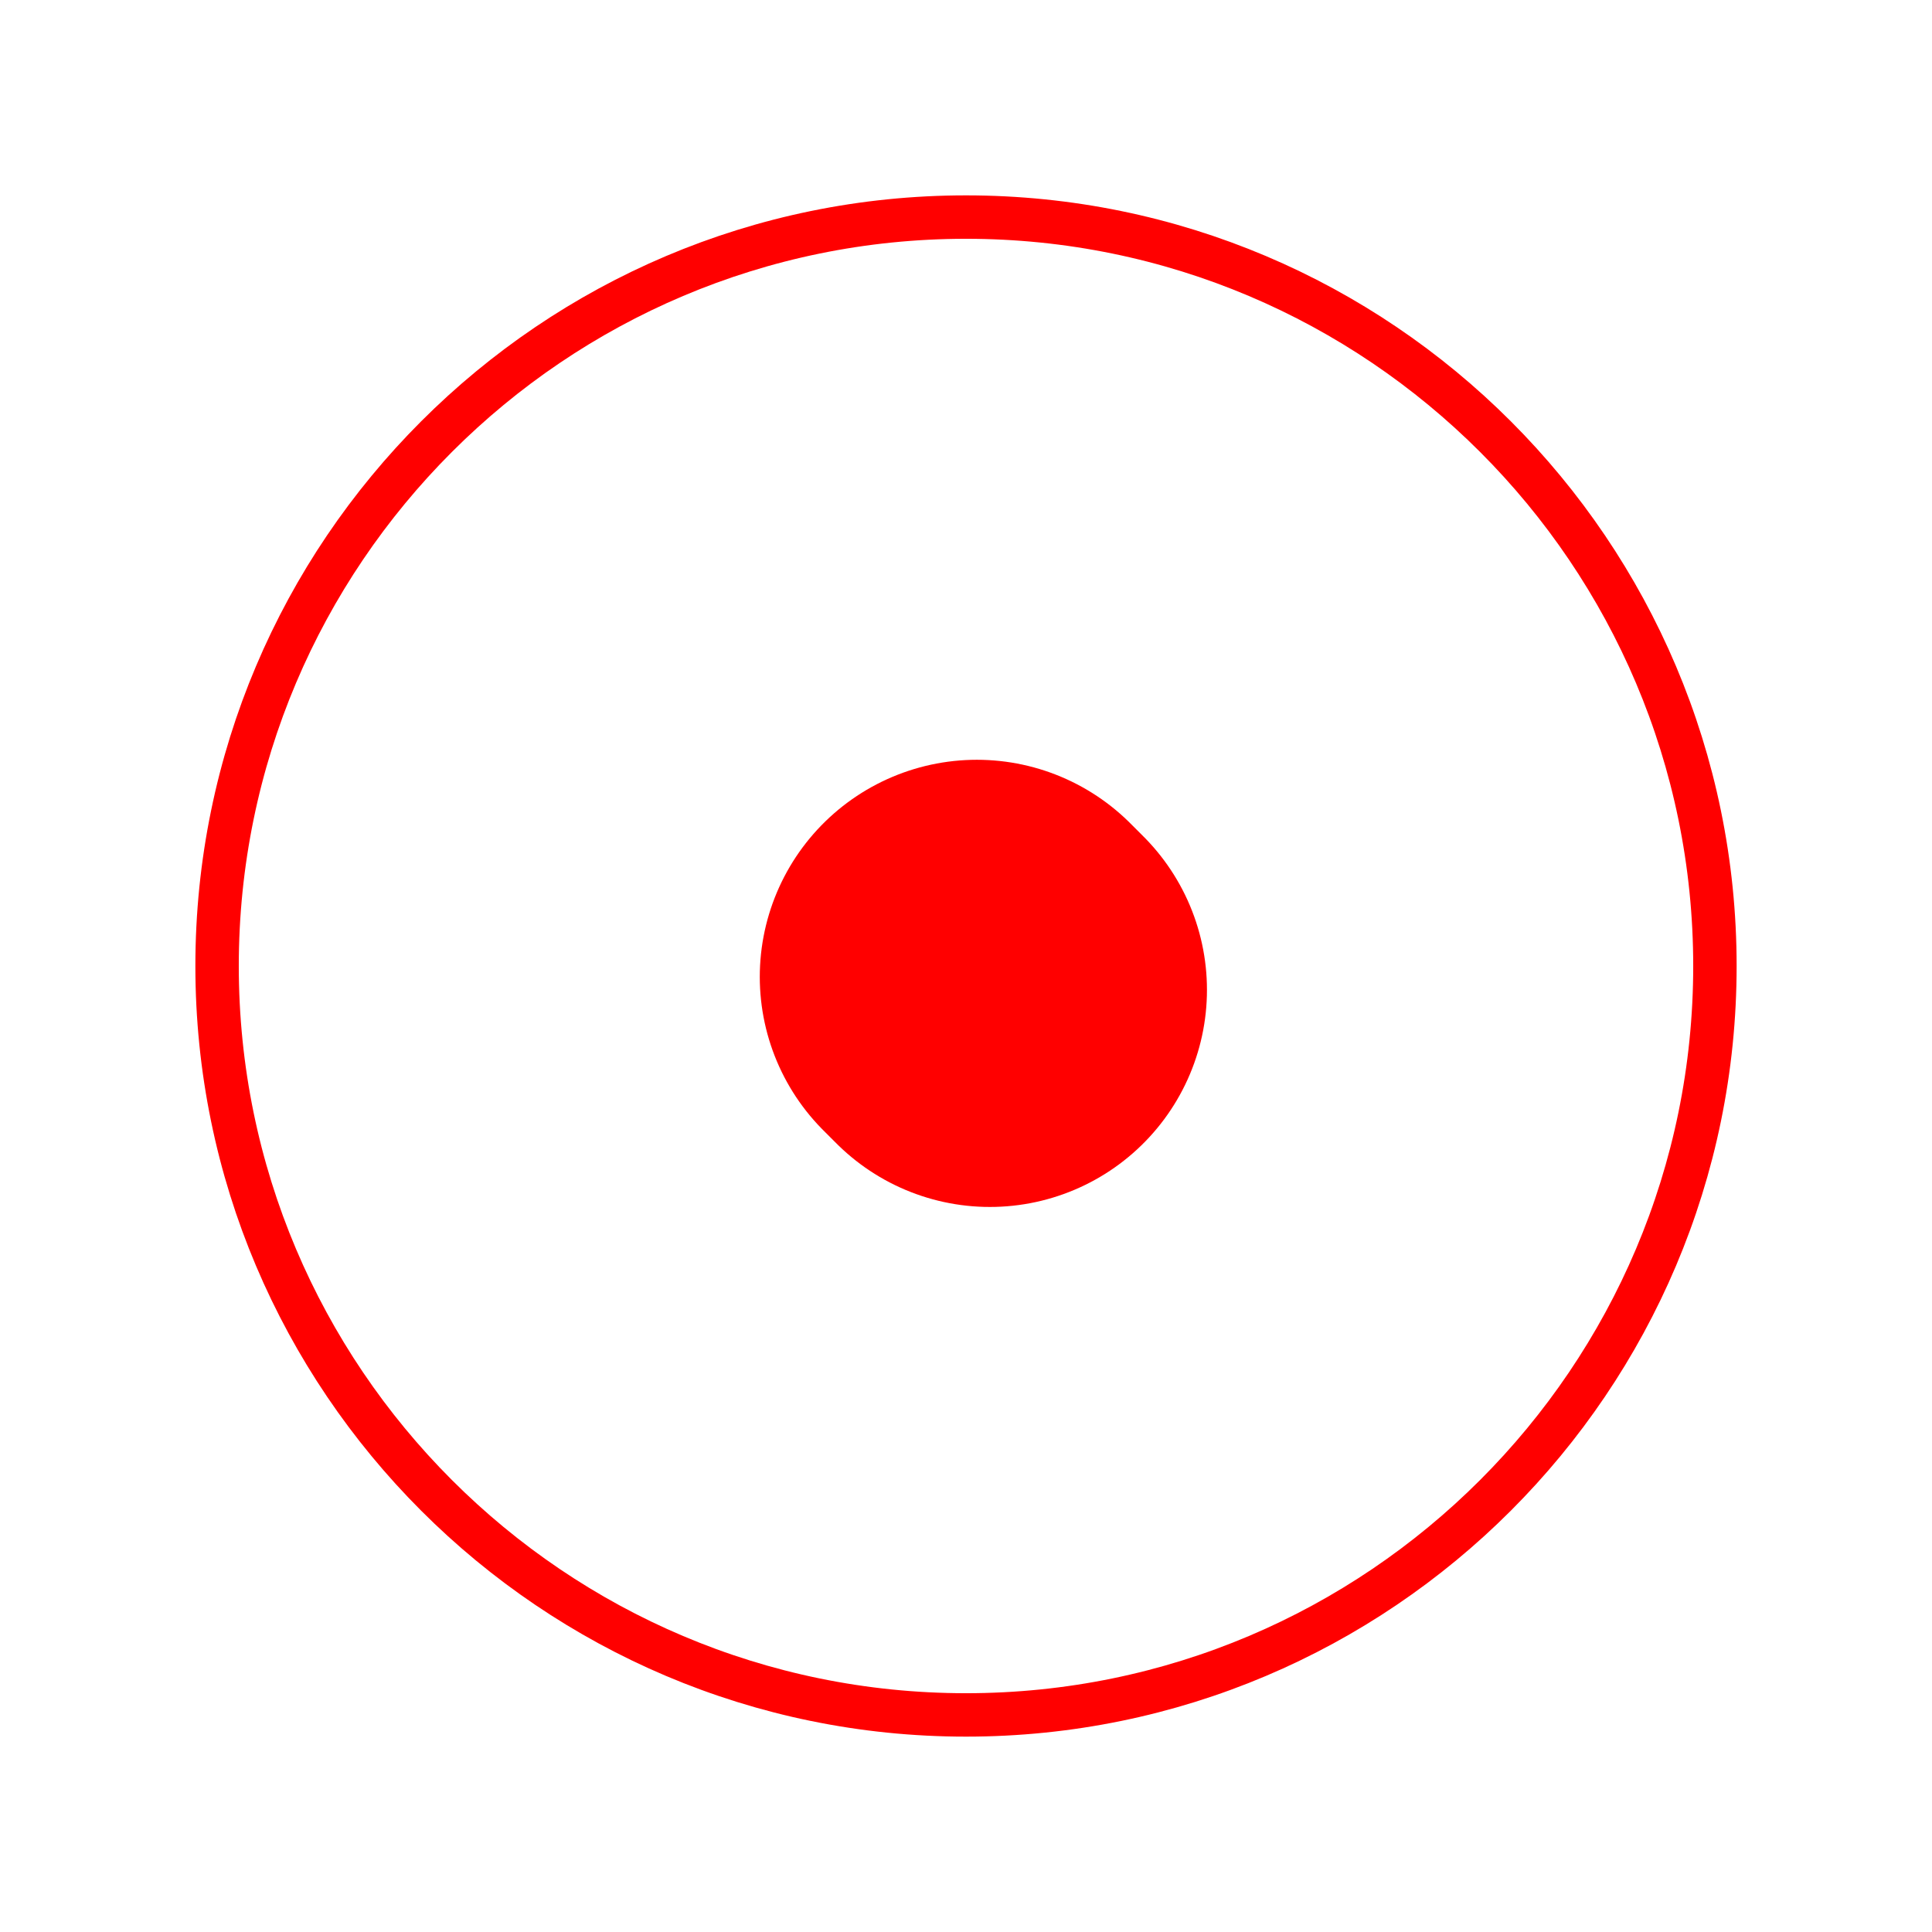 <svg xmlns="http://www.w3.org/2000/svg" xmlns:xlink="http://www.w3.org/1999/xlink" version="1.1" width="44.5" height="44.5" viewBox="-4.5 -4.5 44.5 44.5">
  <!-- Exported by Scratch - http://scratch.mit.edu/ -->
  <path id="ID0.49076475529000163" fill="none" stroke="#FF0000" stroke-width="10" stroke-linecap="round" d="M 18 18 L 18.3 18.3 "/>
  <path id="ID0.8015217040665448" fill="none" stroke="#FF0000" stroke-width="1" d="M 17.75 0.5 C 22.509 0.5 26.822 2.433 29.944 5.556 C 33.067 8.678 35 12.991 35 17.75 C 35 22.509 33.067 26.822 29.944 29.944 C 26.822 33.067 22.509 35 17.75 35 C 12.991 35 8.678 33.067 5.556 29.944 C 2.433 26.822 0.5 22.509 0.5 17.75 C 0.5 12.991 2.433 8.678 5.556 5.556 C 8.678 2.433 12.991 0.5 17.75 0.5 Z "/>
</svg>